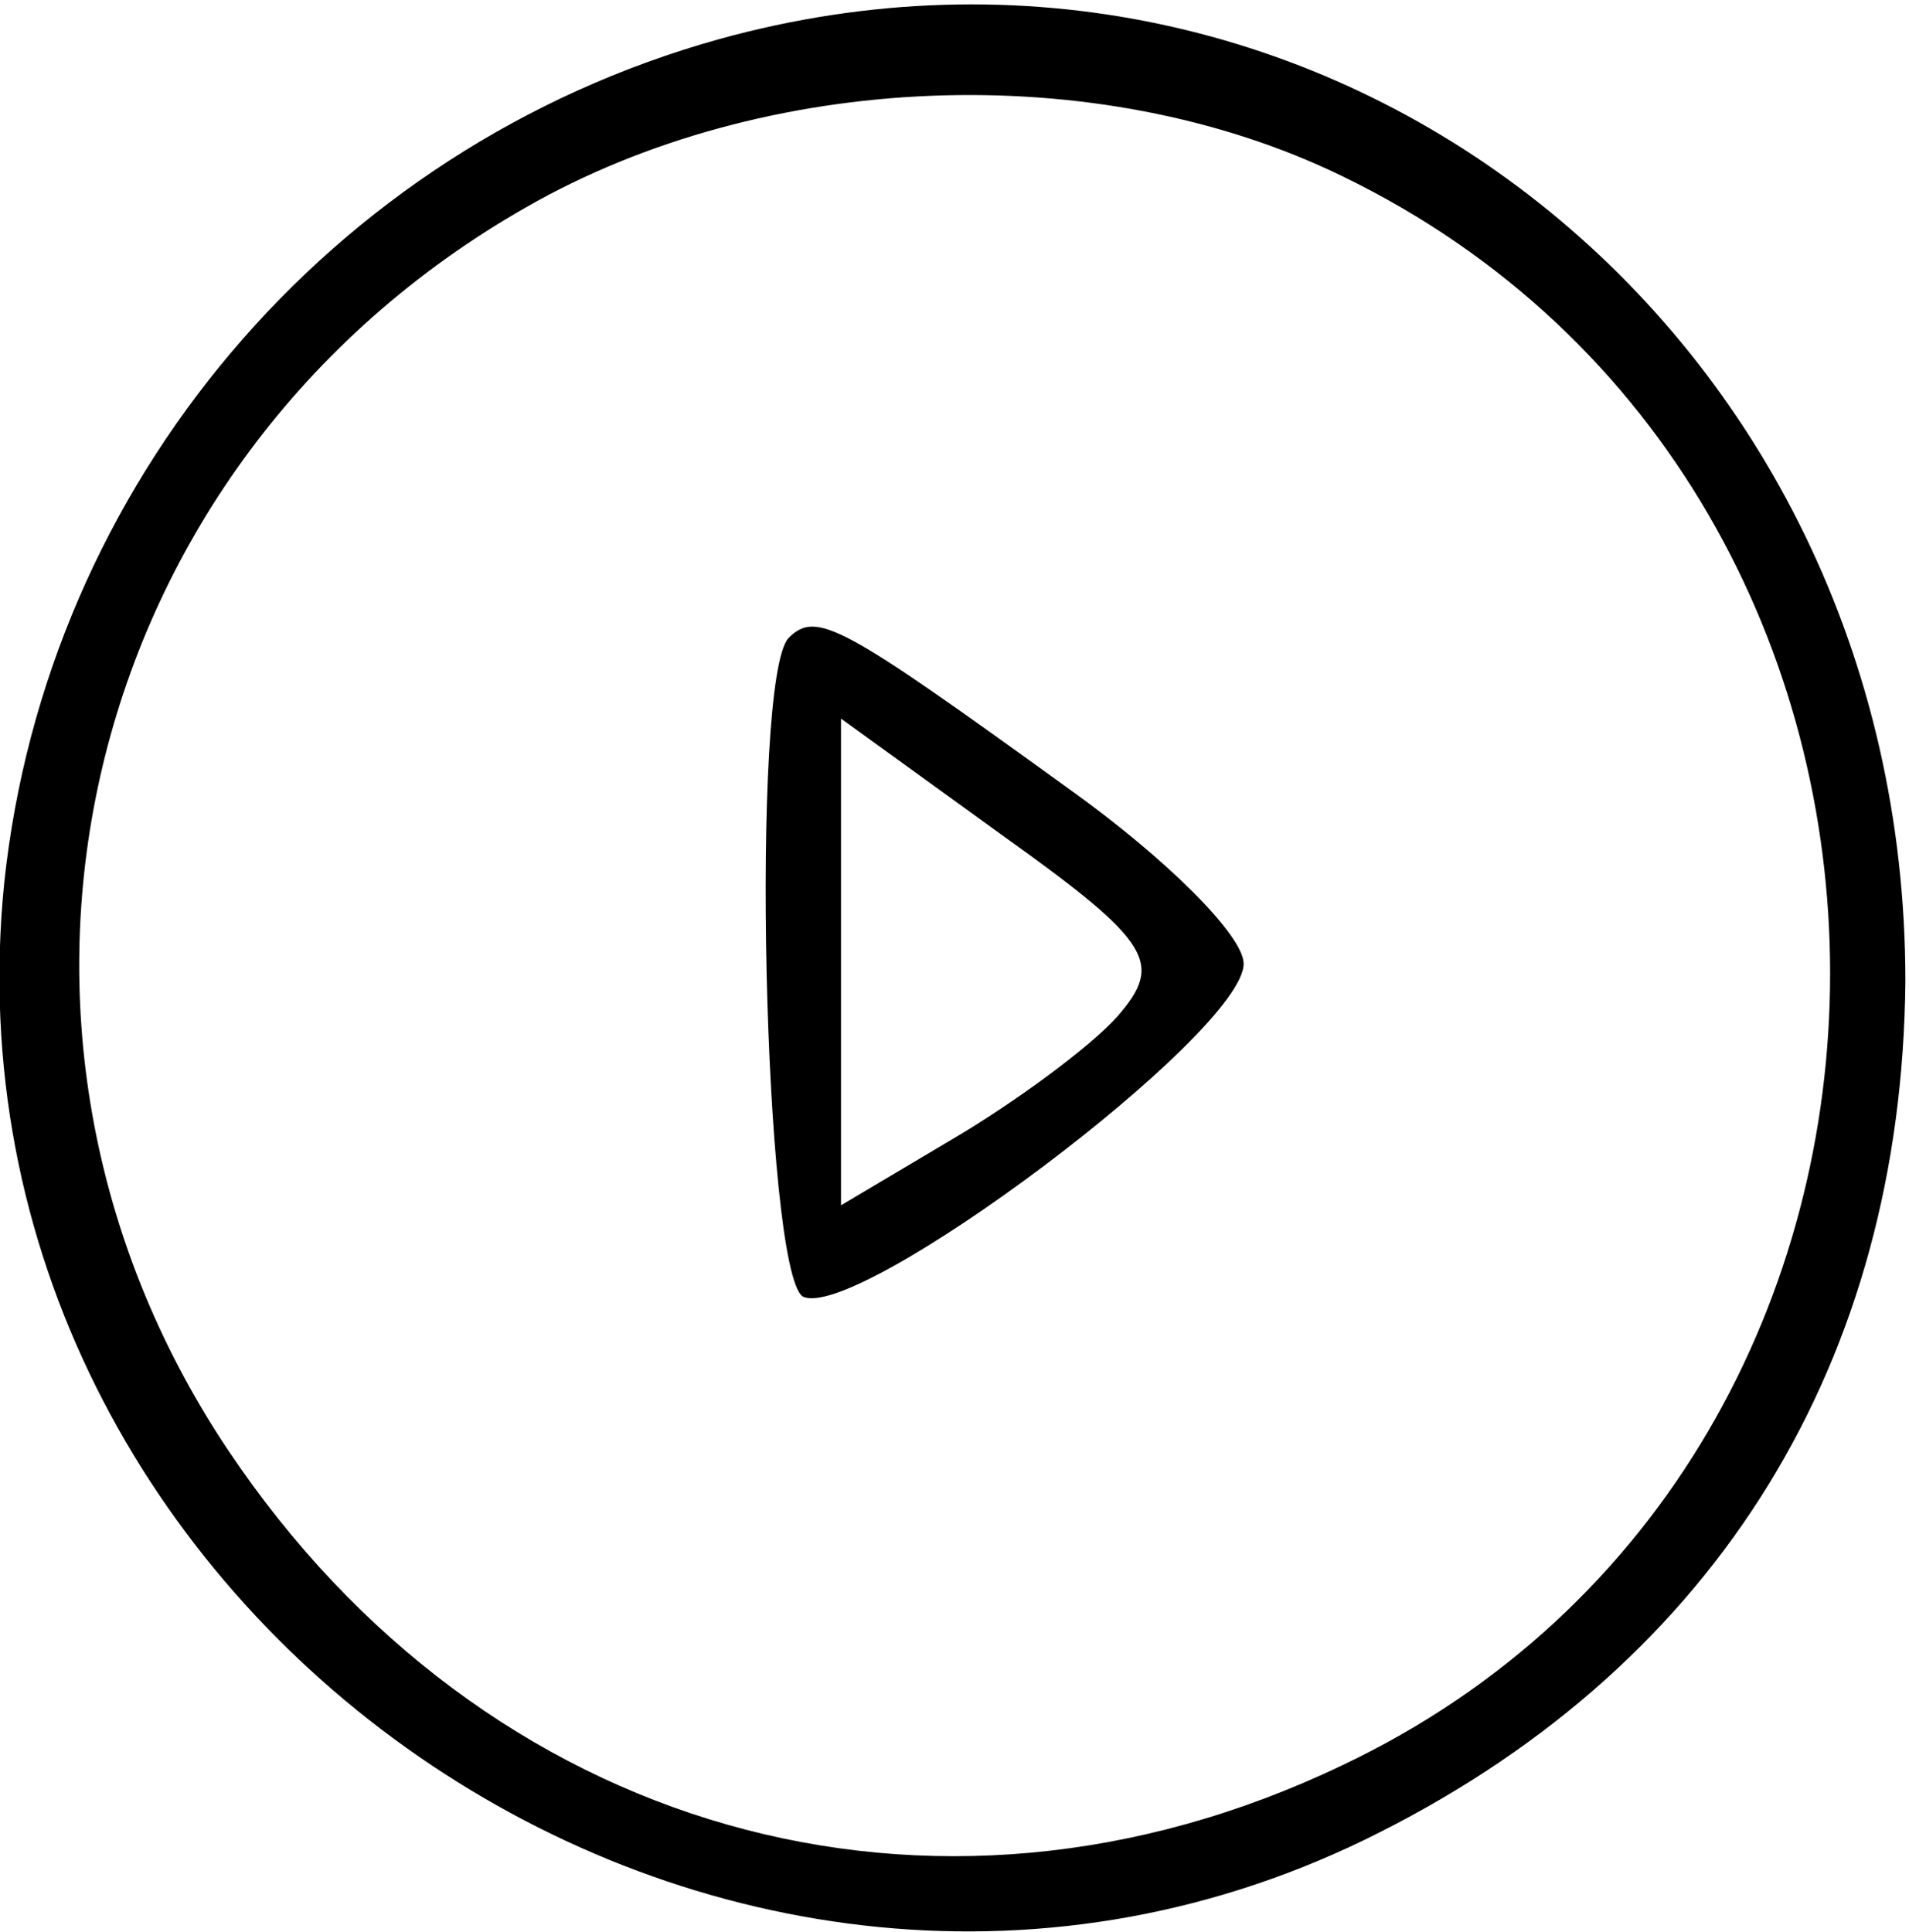 <?xml version="1.0" standalone="no"?>
<!DOCTYPE svg PUBLIC "-//W3C//DTD SVG 20010904//EN"
 "http://www.w3.org/TR/2001/REC-SVG-20010904/DTD/svg10.dtd">
<svg version="1.0" xmlns="http://www.w3.org/2000/svg"
 width="51.797pt" height="52.426pt" viewBox="0 0 51.797 52.426"
 preserveAspectRatio="xMidYMid meet">
<g transform="translate(-0.171,52.557) rotate(-360.00) scale(0.095,-0.095)"
fill="#000000" stroke="none">
<path d="M207 542 c-111 -31 -192 -127 -204 -241 -21 -209 206 -366 393 -271
97 49 149 135 150 243 0 186 -166 317 -339 269z m178 -39 c186 -90 186 -366 0
-454 -117 -56 -245 -19 -318 90 -81 121 -43 282 85 355 68 39 163 43 233 9z"/>
<path d="M227 371 c-11 -12 -7 -180 4 -188 15 -8 126 75 126 95 0 8 -22 30
-50 50 -65 47 -72 51 -80 43z m94 -108 c-8 -9 -30 -25 -47 -35 l-32 -19 0 69
0 70 47 -34 c42 -30 45 -36 32 -51z"/>
</g>
</svg>

